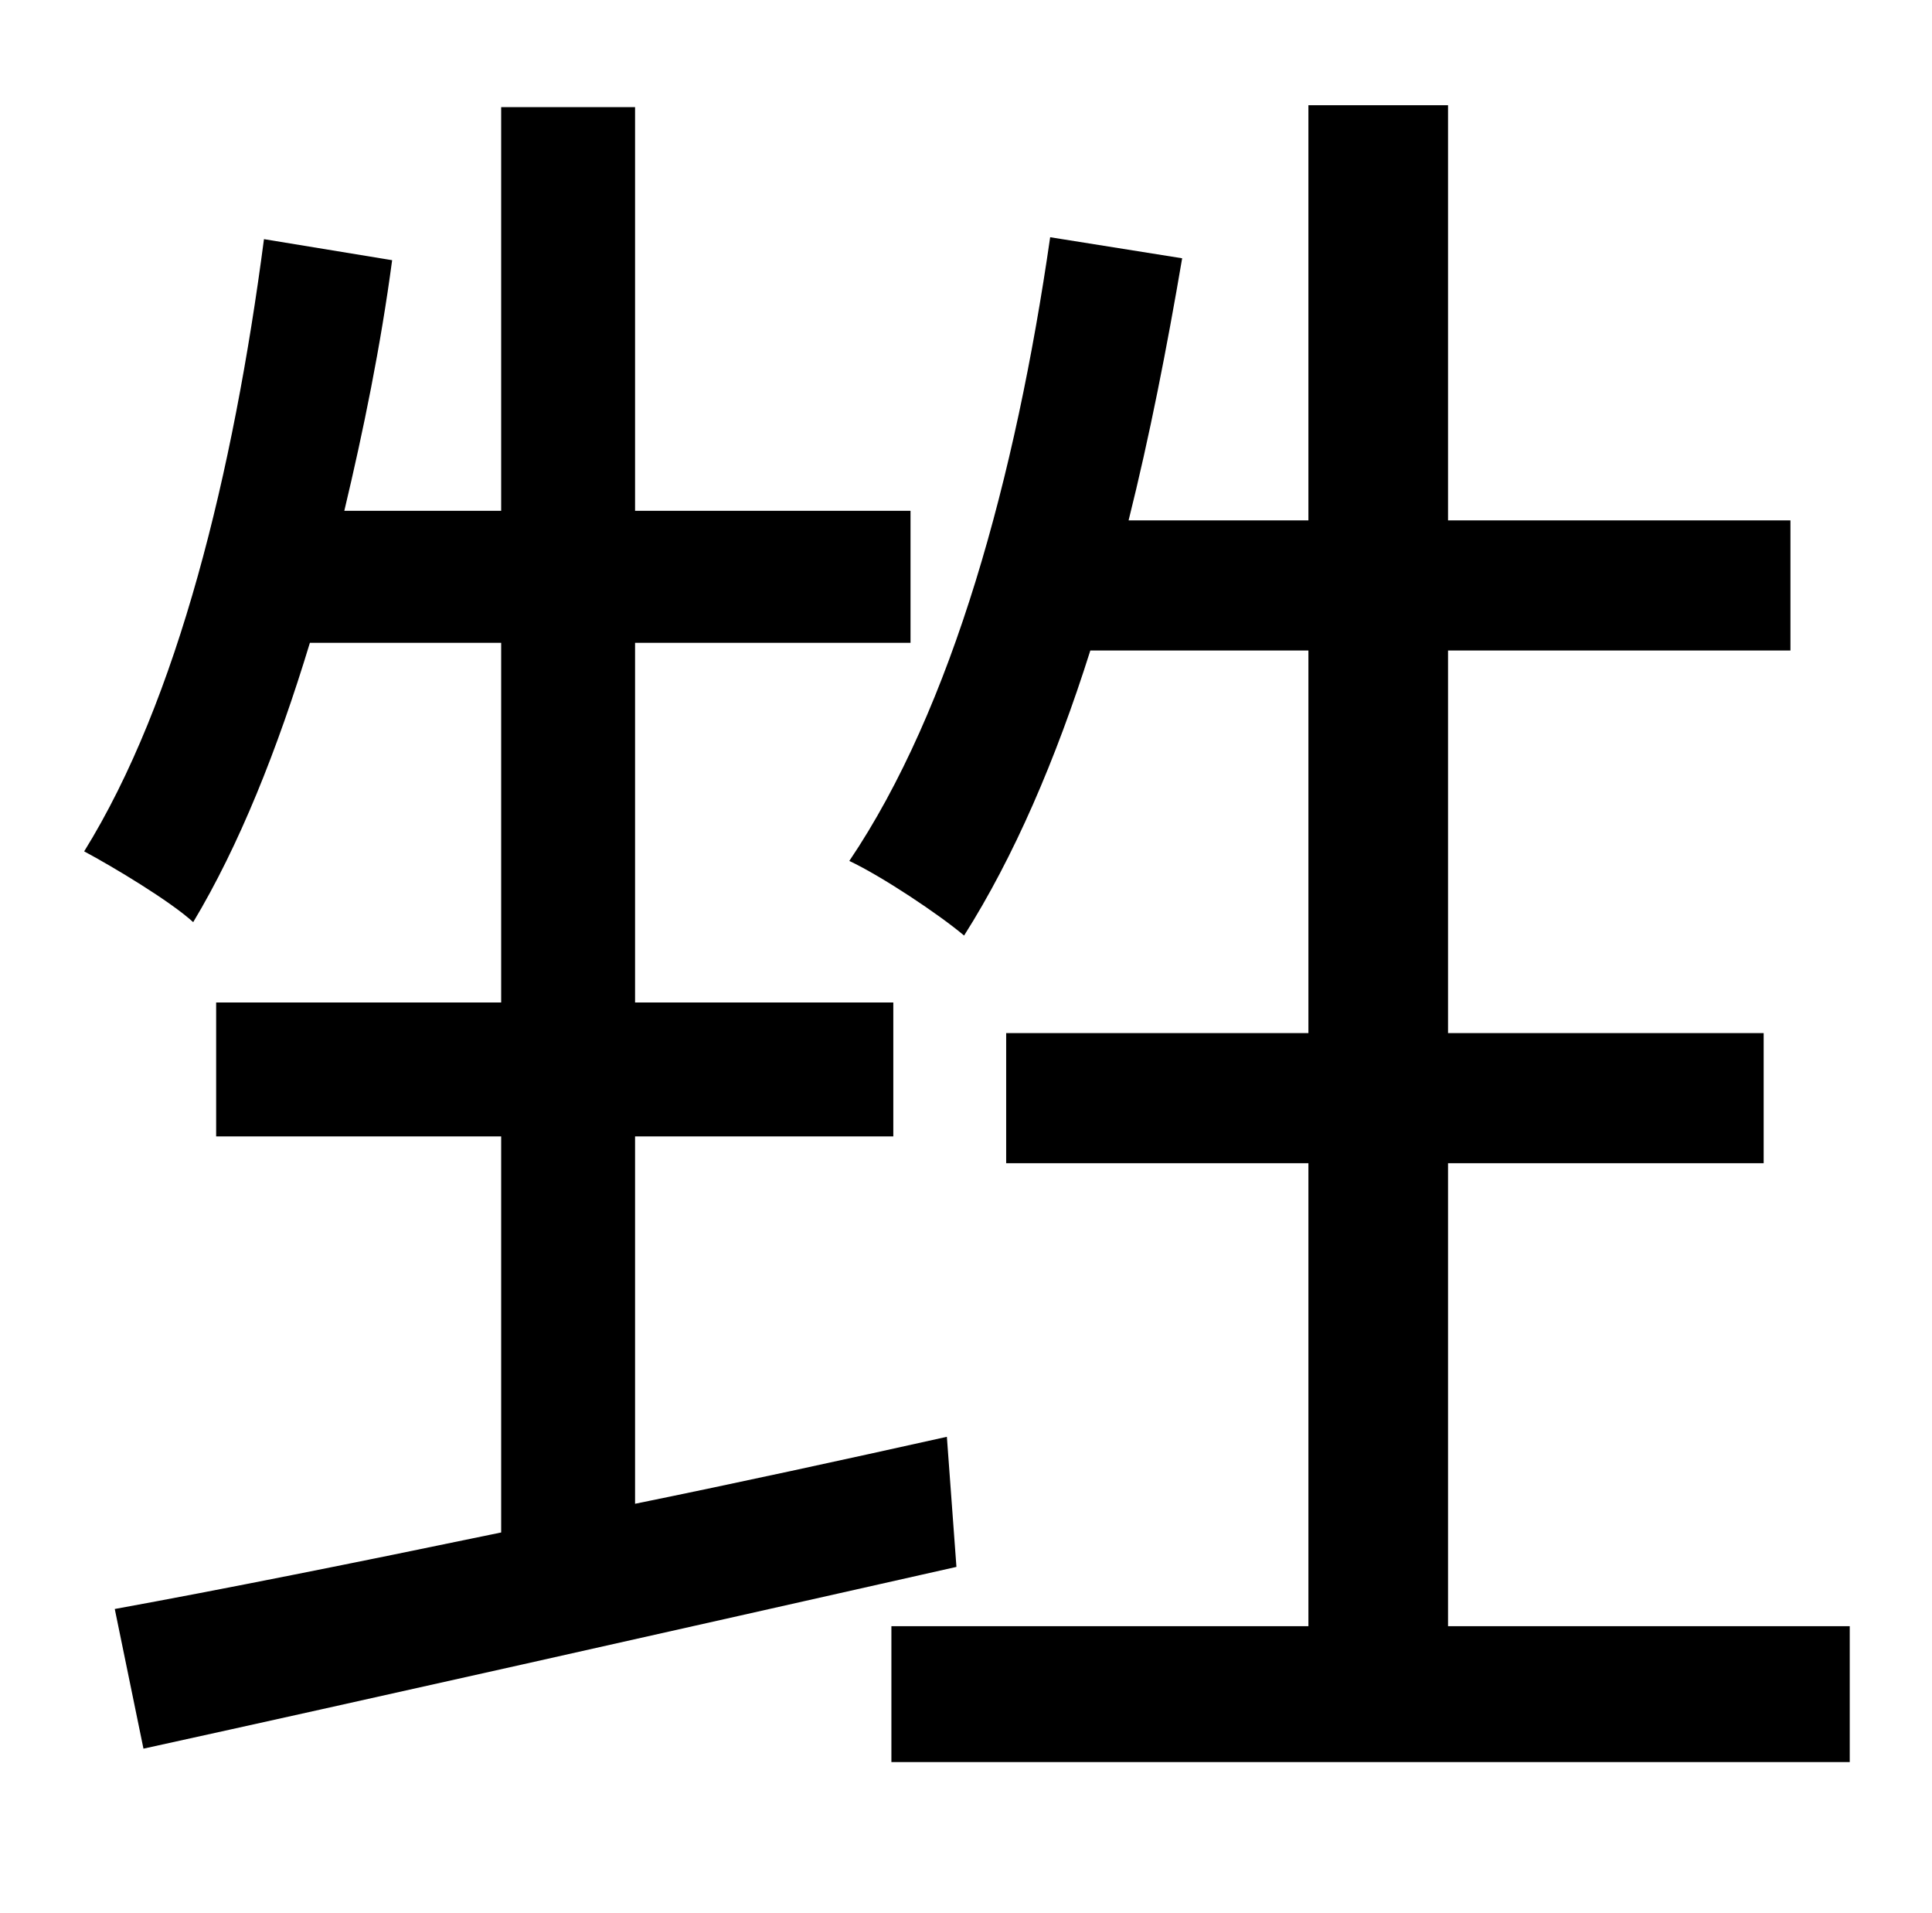 <?xml version="1.0" standalone="no"?>
<!DOCTYPE svg PUBLIC "-//W3C//DTD SVG 1.1//EN" "http://www.w3.org/Graphics/SVG/1.1/DTD/svg11.dtd" >
<svg xmlns="http://www.w3.org/2000/svg" xmlns:xlink="http://www.w3.org/1999/xlink" version="1.1" viewBox="-10 0 1010 1000">
   <path fill="currentColor"
d="M485 751l5 68c-151 34 -311 70 -425 95l-15 -73c55 -10 125 -24 202 -40v-207h-149v-70h149v-188h-100c-17 56 -37 106 -61 146c-12 -11 -42 -29 -57 -37c49 -79 78 -198 94 -320l67 11c-6 45 -15 89 -25 131h82v-211h70v211h144v69h-144v188h135v70h-135v192
c54 -11 109 -23 163 -35zM747 850h210v71h-501v-71h218v-242h-158v-68h158v-200h-114c-18 57 -40 108 -66 149c-13 -11 -43 -31 -60 -39c54 -80 87 -201 105 -326l69 11c-8 47 -17 93 -28 137h94v-217h73v217h179v68h-179v200h165v68h-165v242z" />
</svg>
